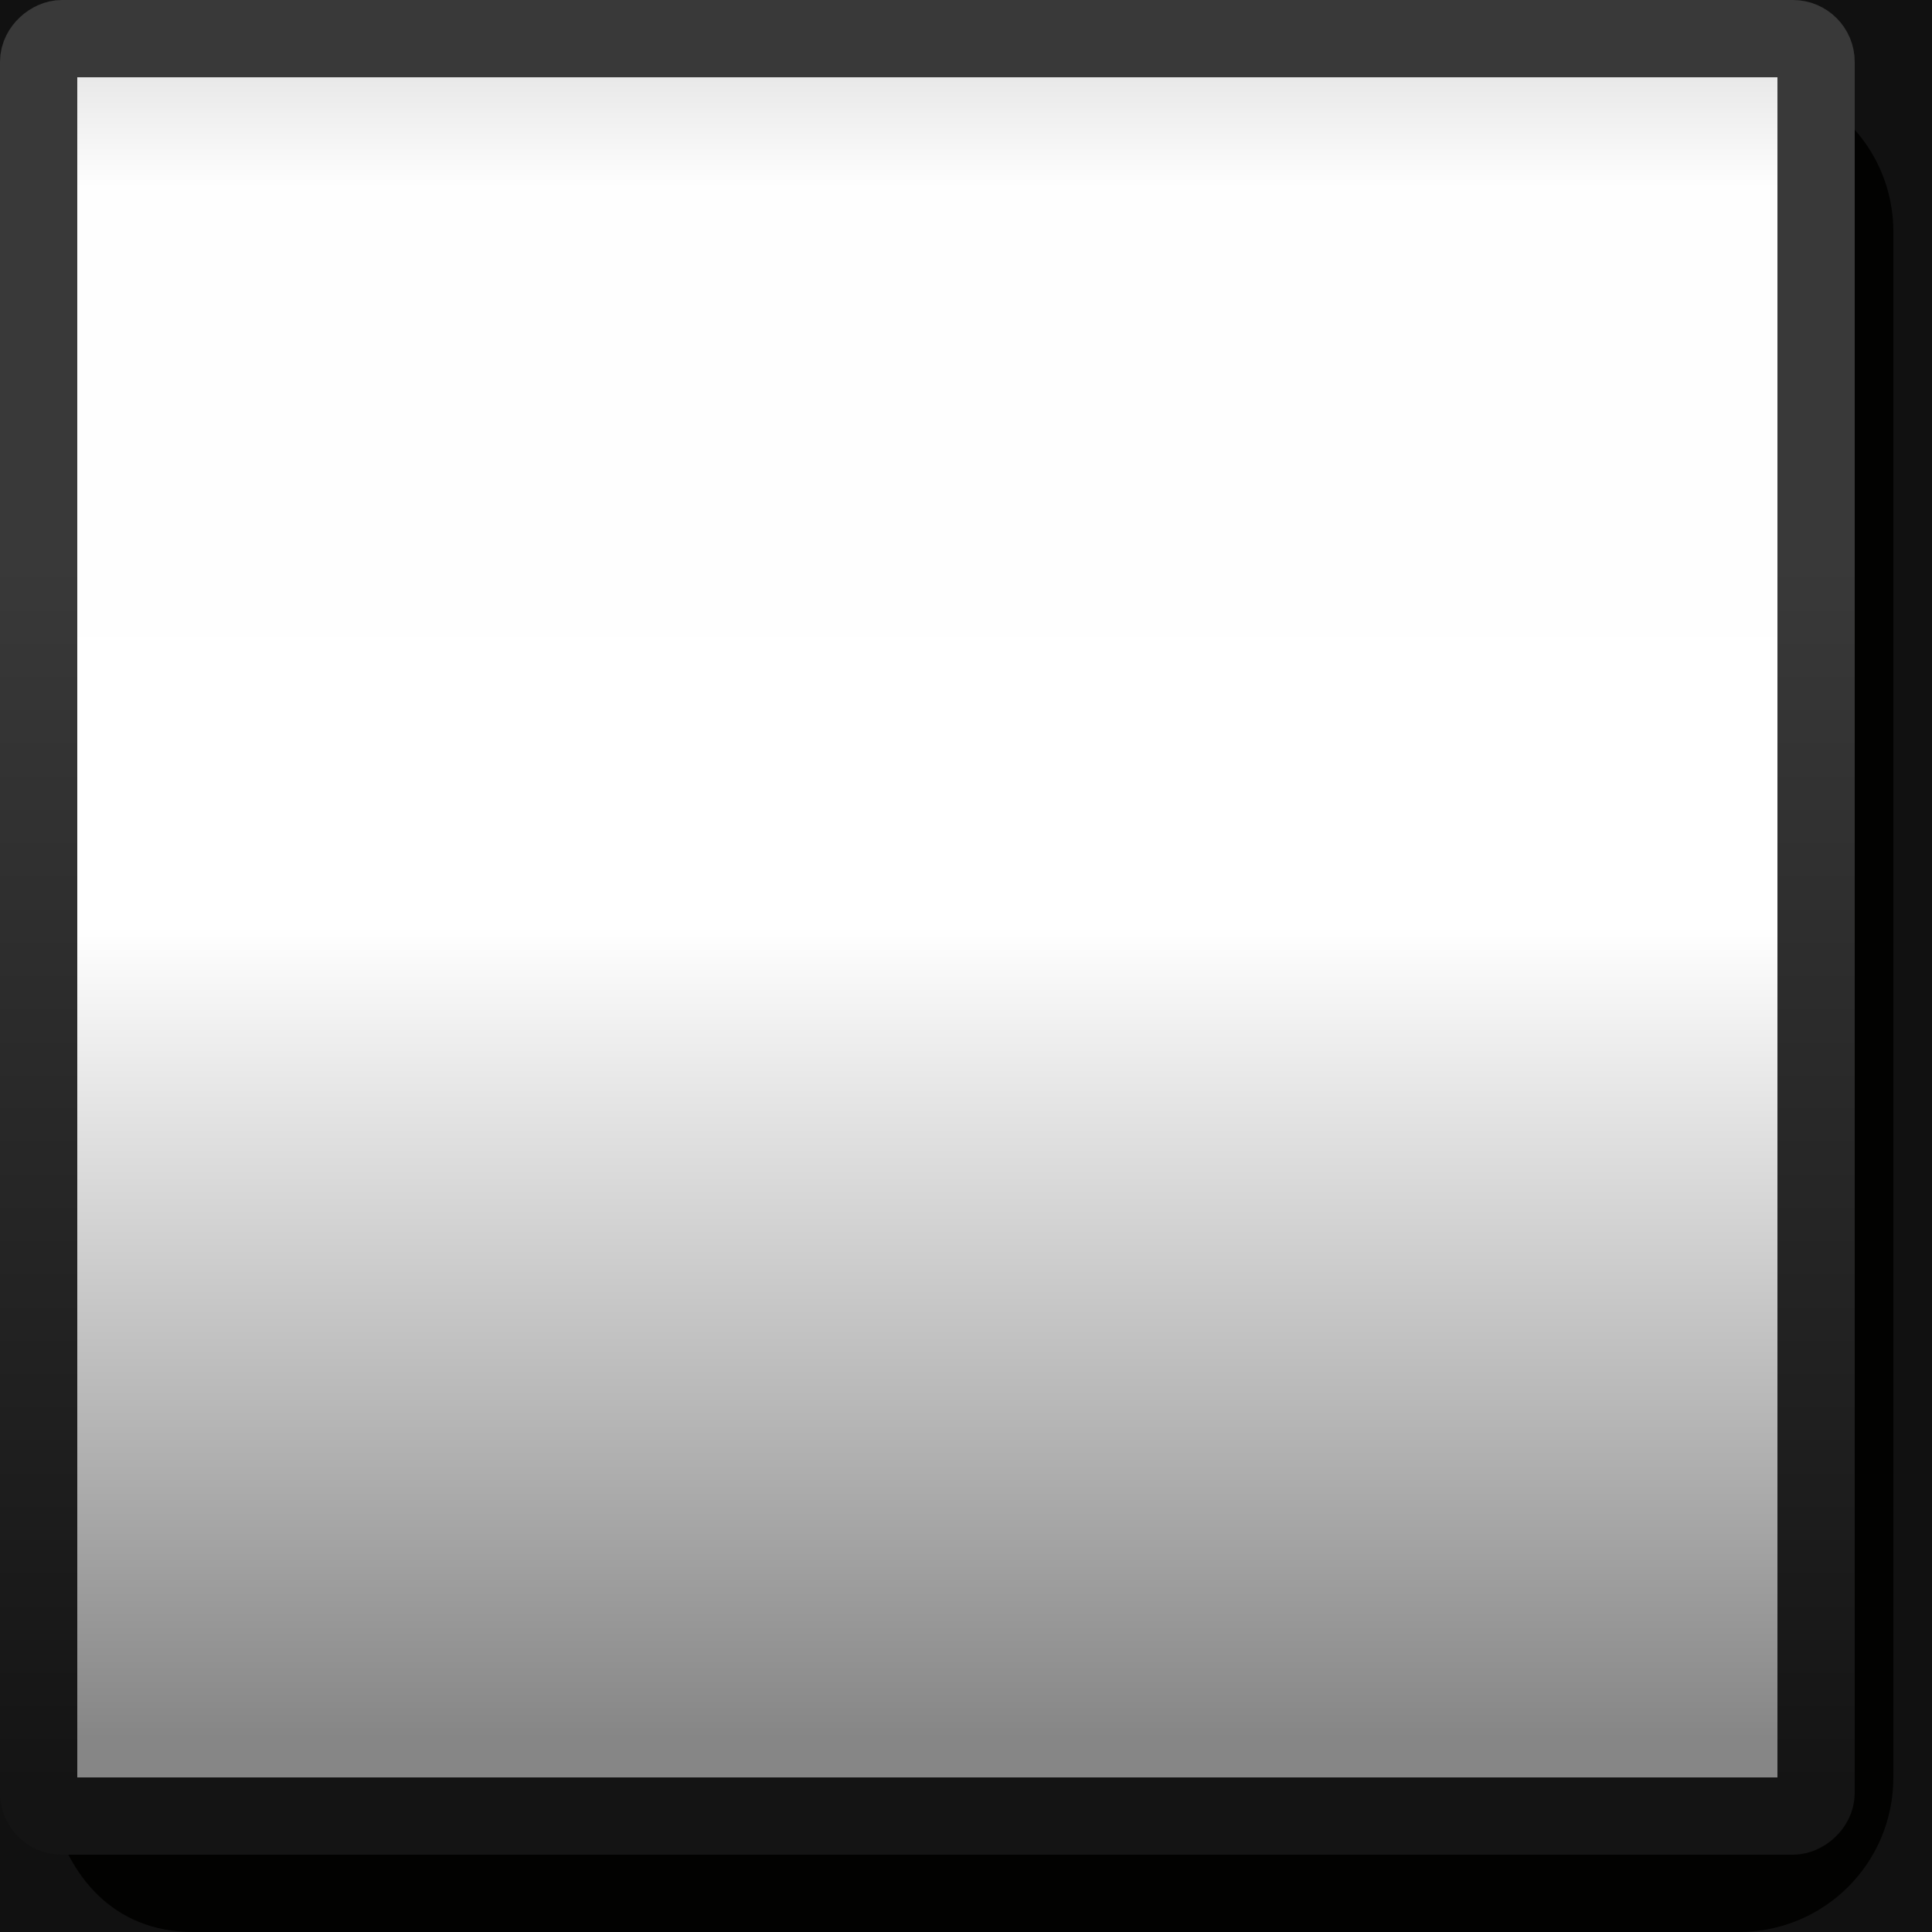 <svg width="50" height="50" version="1.1" xmlns="http://www.w3.org/2000/svg" viewBox="0 0 25 25">
	<defs>
		<linearGradient id="b" x1="1.422" x2="24.143" y1="19.7" y2="19.7" gradientTransform="translate(-1 -25)" gradientUnits="userSpaceOnUse">
			<stop stop-color="#393939" offset="0"/>
			<stop stop-color="#393939" offset=".301"/>
			<stop stop-color="#141414" offset="1"/>
		</linearGradient>
		<linearGradient id="a" x1=".5" x2="23.5" y1="12" y2="12" gradientTransform="translate(-1,-23)" gradientUnits="userSpaceOnUse">
			<stop stop-opacity=".176" offset="0"/>
			<stop stop-opacity=".005" offset=".127"/>
			<stop stop-opacity="0" offset=".543"/>
			<stop stop-opacity=".475" offset="1"/>
		</linearGradient>
	</defs>
	<rect transform="rotate(90)" x=".5" y="-23.5" width="23" height="23" color="#000001" fill="url(#a)"/>
	<rect x=".5" y=".5" width="24" height="24" fill="none" stroke="#111" stroke-linecap="square" style="paint-order:fill markers stroke"/>
	<path d="m23.314 1.176c.116.253.186.53.186.824v20c0 1.099-.901 1.966-2 1.966l-19.499-2e-5c-.66-1e-6-1.136-.352-1.325-.512.209.791.764 1.546 1.824 1.546h20c1.108 0 2-.892 2-2v-20c0-.817-.487-1.513-1.185-1.824z" fill="#020201"/>
	<rect transform="rotate(90)" x=".5" y="-23.5" width="23" height="23" rx=".3" ry=".3" fill="none" stroke="url(#b)" stroke-linecap="round" stroke-linejoin="round" style="paint-order:fill markers stroke"/>
</svg>
